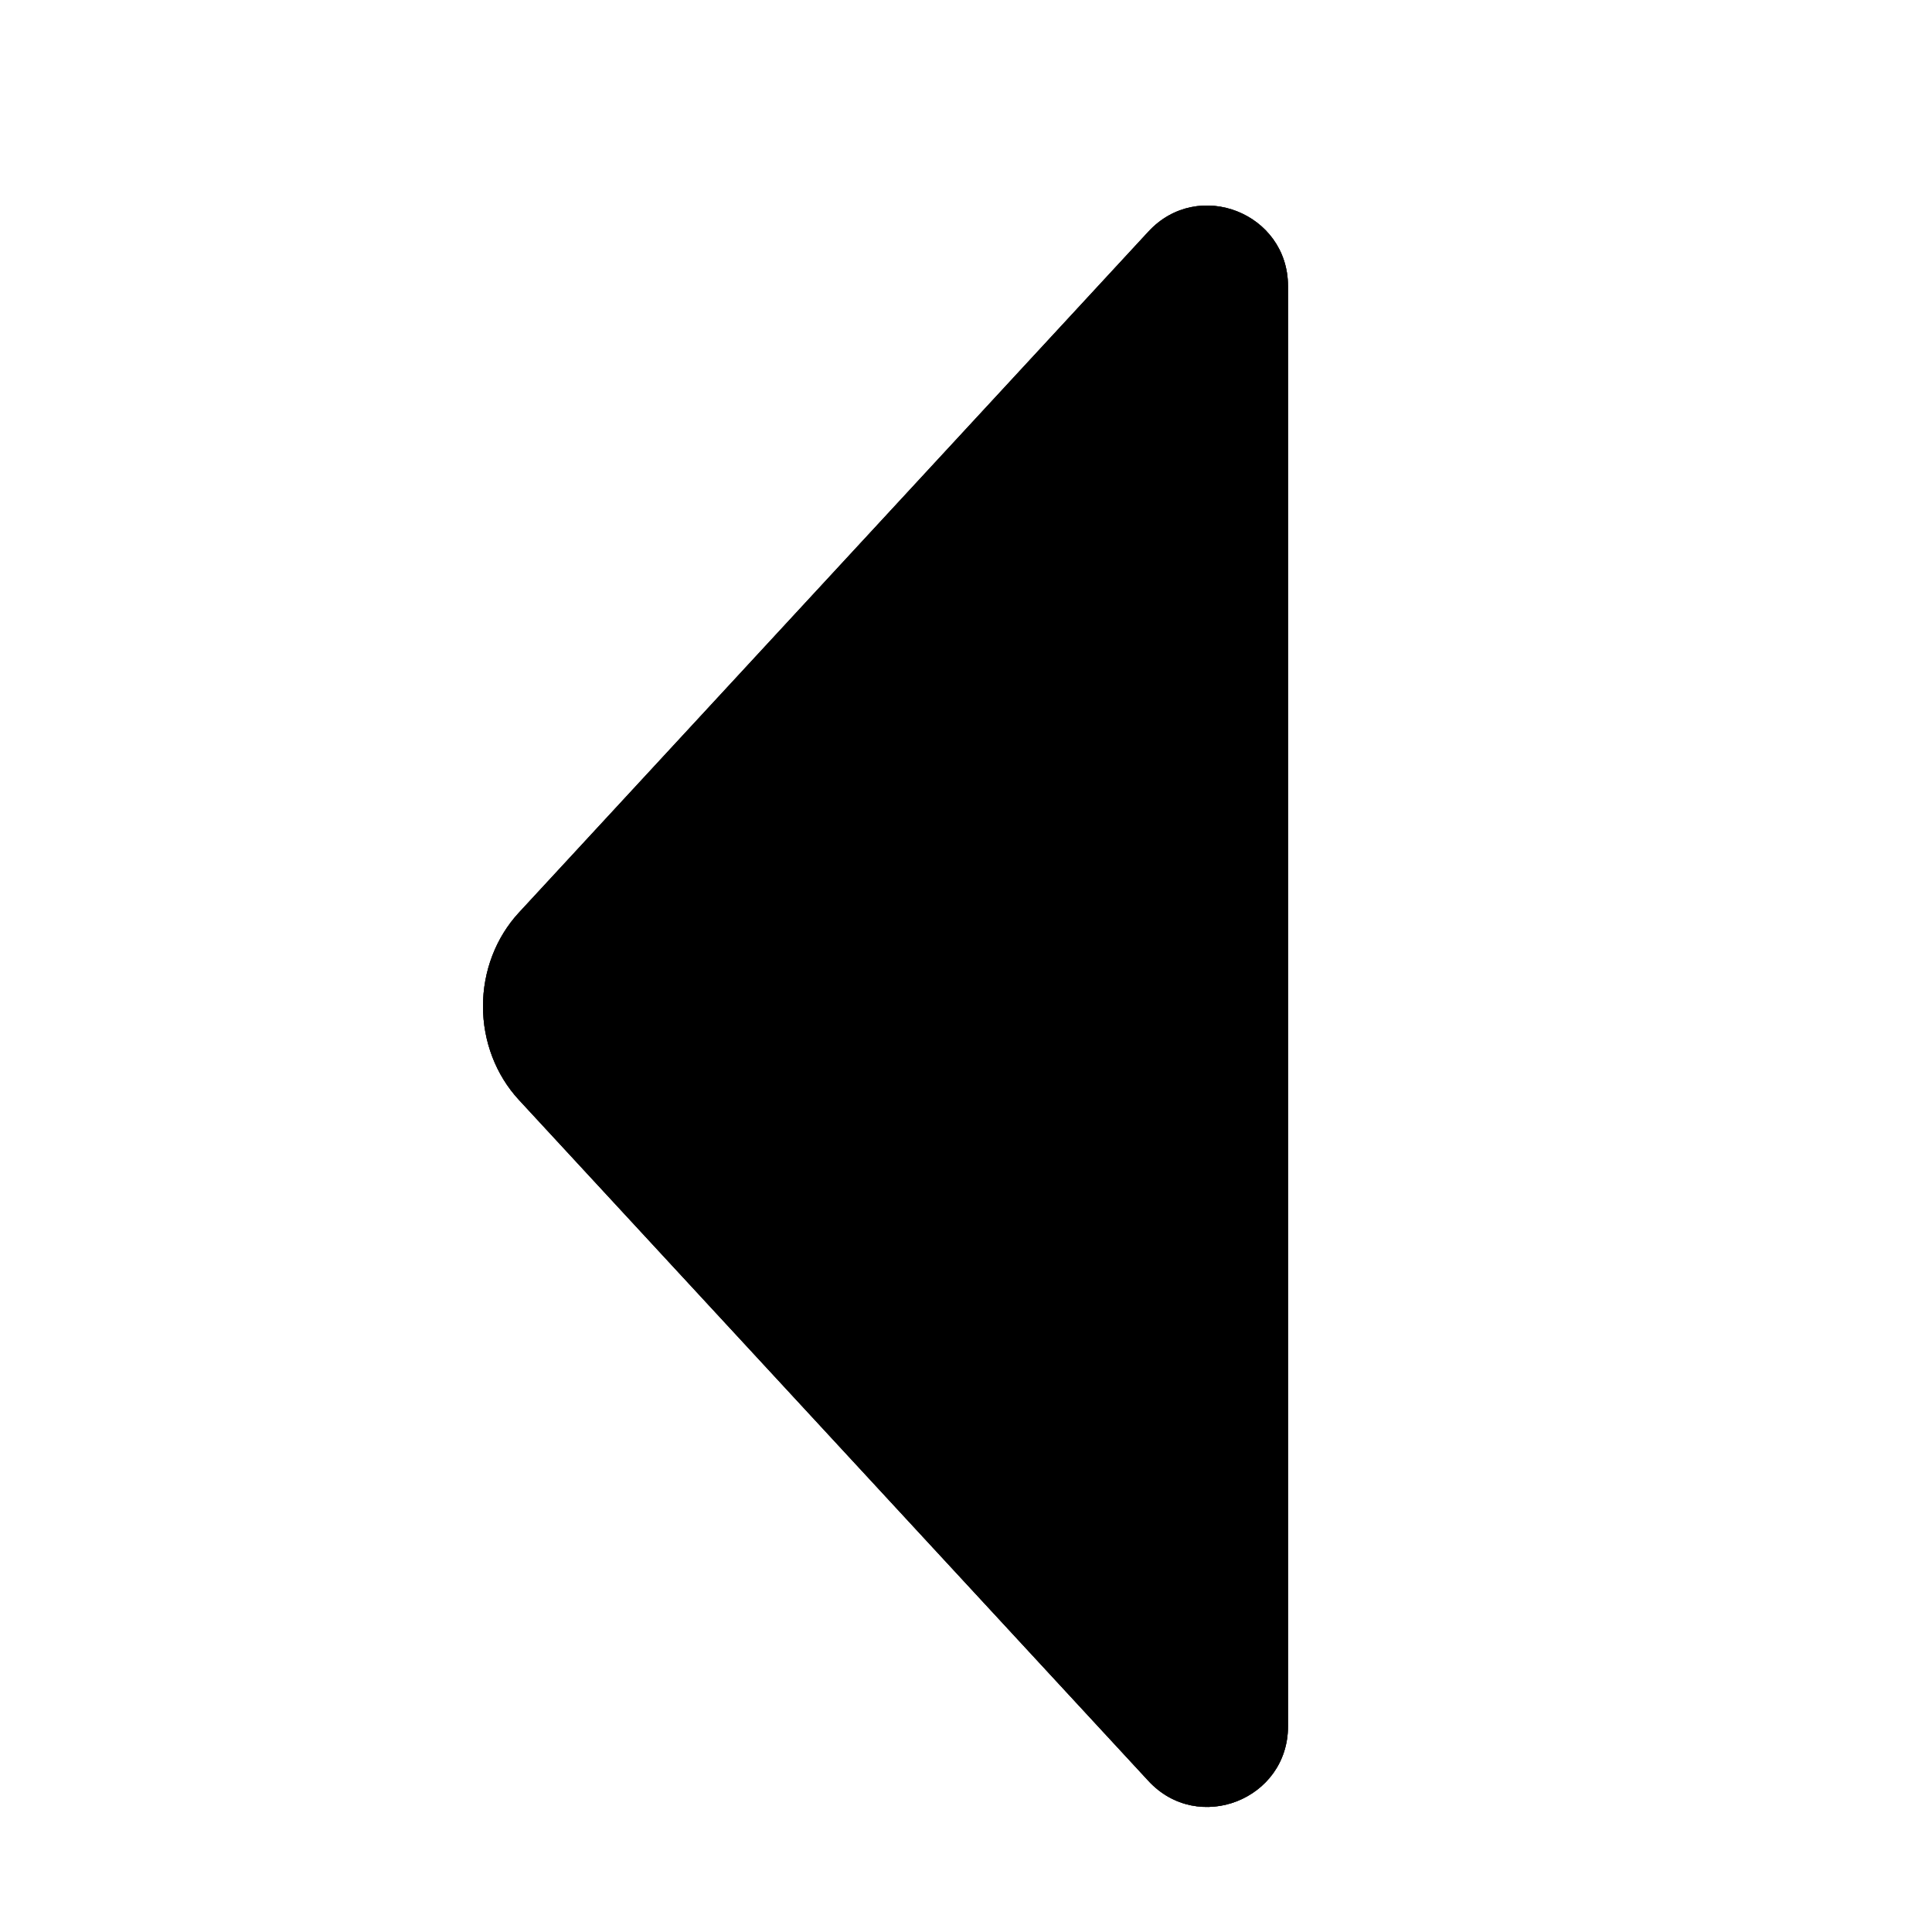 <svg width="24" height="24" viewBox="0 0 24 24" fill="none" xmlns="http://www.w3.org/2000/svg">
<path d="M14.266 22.123C14.883 22.792 16 22.355 16 21.445V3.555C16 2.645 14.883 2.208 14.266 2.877L6.445 11.338C6.16 11.647 6 12.064 6 12.5C6 12.936 6.16 13.353 6.445 13.662L14.266 22.123Z" fill="black"/>
<path d="M14.266 22.123C14.883 22.792 16 22.355 16 21.445V3.555C16 2.645 14.883 2.208 14.266 2.877L6.445 11.338C6.16 11.647 6 12.064 6 12.5C6 12.936 6.16 13.353 6.445 13.662L14.266 22.123Z" fill="black" fill-opacity="0.2"/>
<path d="M14.266 22.123C14.883 22.792 16 22.355 16 21.445V3.555C16 2.645 14.883 2.208 14.266 2.877L6.445 11.338C6.16 11.647 6 12.064 6 12.5C6 12.936 6.16 13.353 6.445 13.662L14.266 22.123Z" fill="black" fill-opacity="0.2"/>
<path d="M14.266 22.123C14.883 22.792 16 22.355 16 21.445V3.555C16 2.645 14.883 2.208 14.266 2.877L6.445 11.338C6.16 11.647 6 12.064 6 12.5C6 12.936 6.16 13.353 6.445 13.662L14.266 22.123Z" fill="black" fill-opacity="0.2"/>
<path d="M14.266 22.123C14.883 22.792 16 22.355 16 21.445V3.555C16 2.645 14.883 2.208 14.266 2.877L6.445 11.338C6.16 11.647 6 12.064 6 12.5C6 12.936 6.16 13.353 6.445 13.662L14.266 22.123Z" fill="black" fill-opacity="0.2"/>
<path d="M14.266 22.123C14.883 22.792 16 22.355 16 21.445V3.555C16 2.645 14.883 2.208 14.266 2.877L6.445 11.338C6.16 11.647 6 12.064 6 12.5C6 12.936 6.16 13.353 6.445 13.662L14.266 22.123Z" fill="black" fill-opacity="0.2"/>
<path d="M14.266 22.123C14.883 22.792 16 22.355 16 21.445V3.555C16 2.645 14.883 2.208 14.266 2.877L6.445 11.338C6.16 11.647 6 12.064 6 12.5C6 12.936 6.16 13.353 6.445 13.662L14.266 22.123Z" fill="black" fill-opacity="0.2"/>
<path d="M14.266 22.123C14.883 22.792 16 22.355 16 21.445V3.555C16 2.645 14.883 2.208 14.266 2.877L6.445 11.338C6.16 11.647 6 12.064 6 12.5C6 12.936 6.16 13.353 6.445 13.662L14.266 22.123Z" fill="black" fill-opacity="0.2"/>
<path d="M14.266 22.123C14.883 22.792 16 22.355 16 21.445V3.555C16 2.645 14.883 2.208 14.266 2.877L6.445 11.338C6.16 11.647 6 12.064 6 12.5C6 12.936 6.16 13.353 6.445 13.662L14.266 22.123Z" fill="black" fill-opacity="0.2"/>
<path d="M14.266 22.123C14.883 22.792 16 22.355 16 21.445V3.555C16 2.645 14.883 2.208 14.266 2.877L6.445 11.338C6.16 11.647 6 12.064 6 12.5C6 12.936 6.16 13.353 6.445 13.662L14.266 22.123Z" fill="black" fill-opacity="0.2"/>
</svg>

